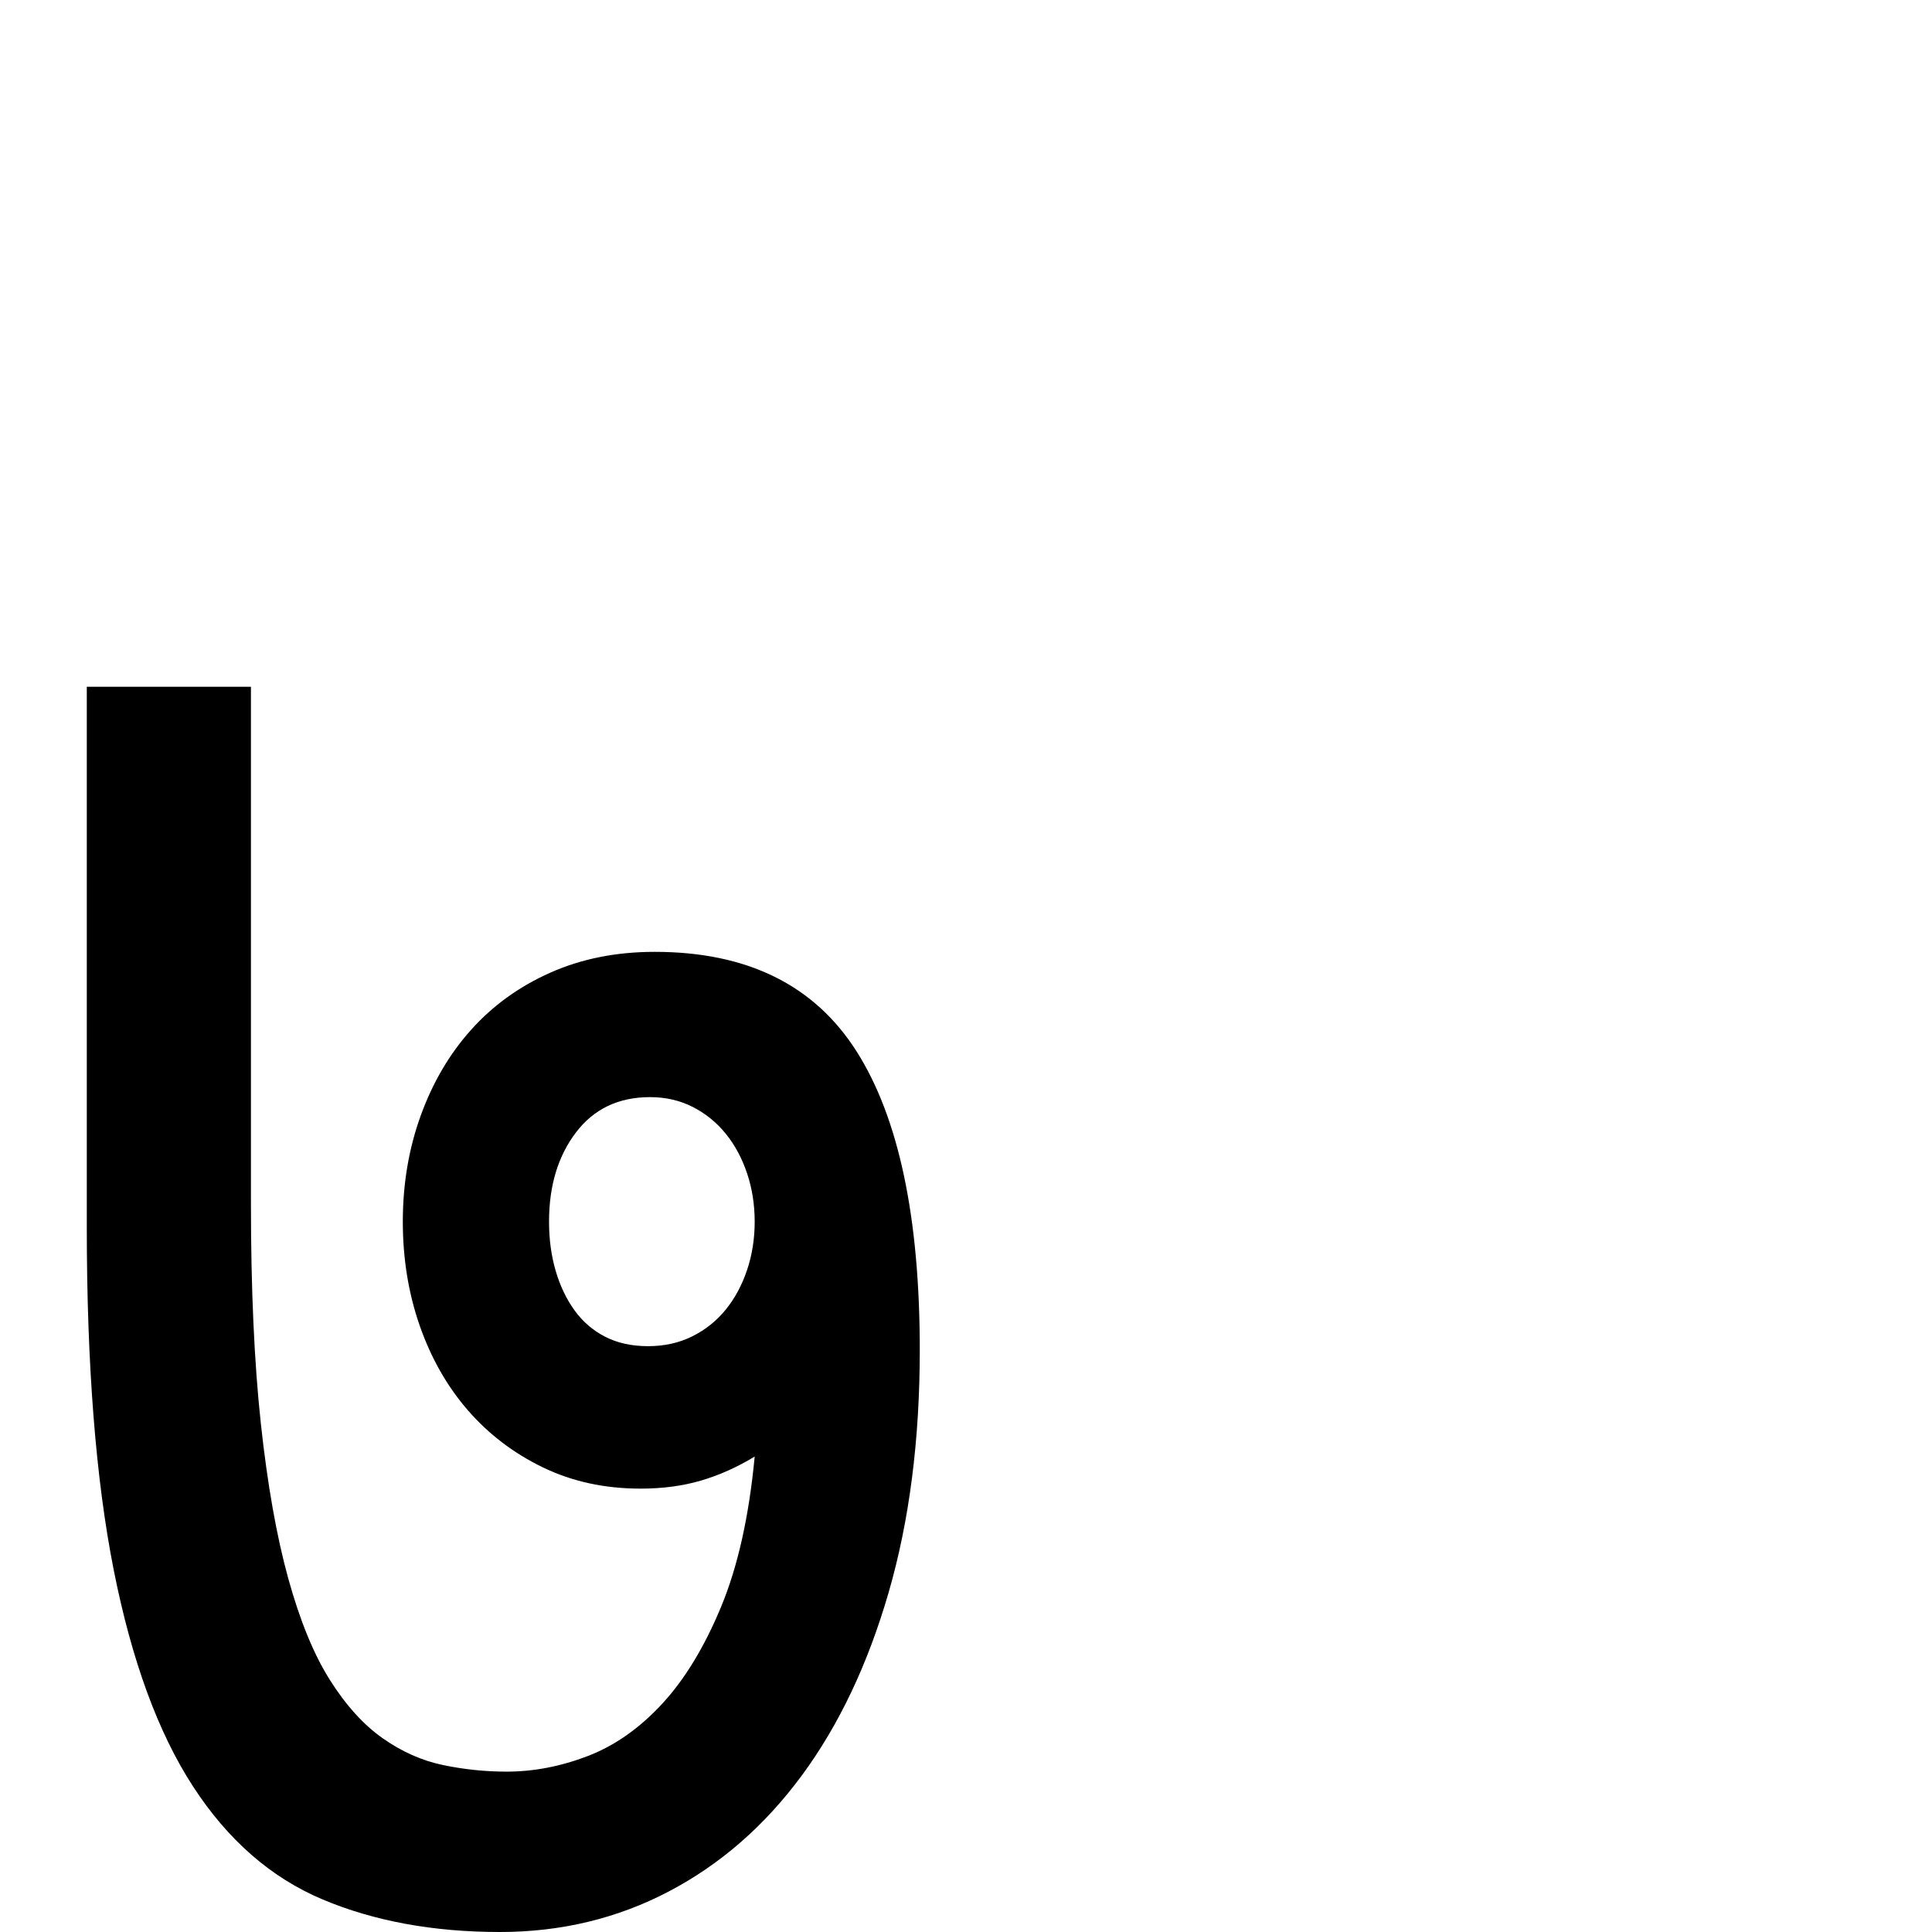 <?xml version="1.0" standalone="no"?>
<!DOCTYPE svg PUBLIC "-//W3C//DTD SVG 1.1//EN" "http://www.w3.org/Graphics/SVG/1.1/DTD/svg11.dtd" >
<svg viewBox="0 -410 2048 2048">
  <g transform="matrix(1 0 0 -1 0 1638)">
   <path fill="currentColor"
d="M975 617q0 -143 -33 -257t-92 -194t-141 -123t-179 -43q-106 0 -188 34.5t-137.5 120t-84 229.5t-28.5 363v573h174v-548q0 -136 10.5 -233t29 -164t44 -107.5t56 -62t64 -28.5t67.5 -7q43 0 86 16.5t79 55.5t62.5 103t35.5 159q-28 -17 -57 -25.5t-64 -8.5
q-57 0 -103.5 22.5t-79.5 60.5t-51 89.5t-18 110.5q0 60 19 112.5t53.5 91t84 60.5t110.5 22q147 0 214 -105.5t67 -316.5zM800 753q0 27 -8 51t-22.5 42t-35 28.5t-45.5 10.5q-50 0 -78.5 -37.5t-28.5 -94.5q0 -28 7 -52t20 -42t32.5 -28t45.5 -10t47 10.5t35.5 28.5
t22.5 42t8 51z" />
  </g>

</svg>
